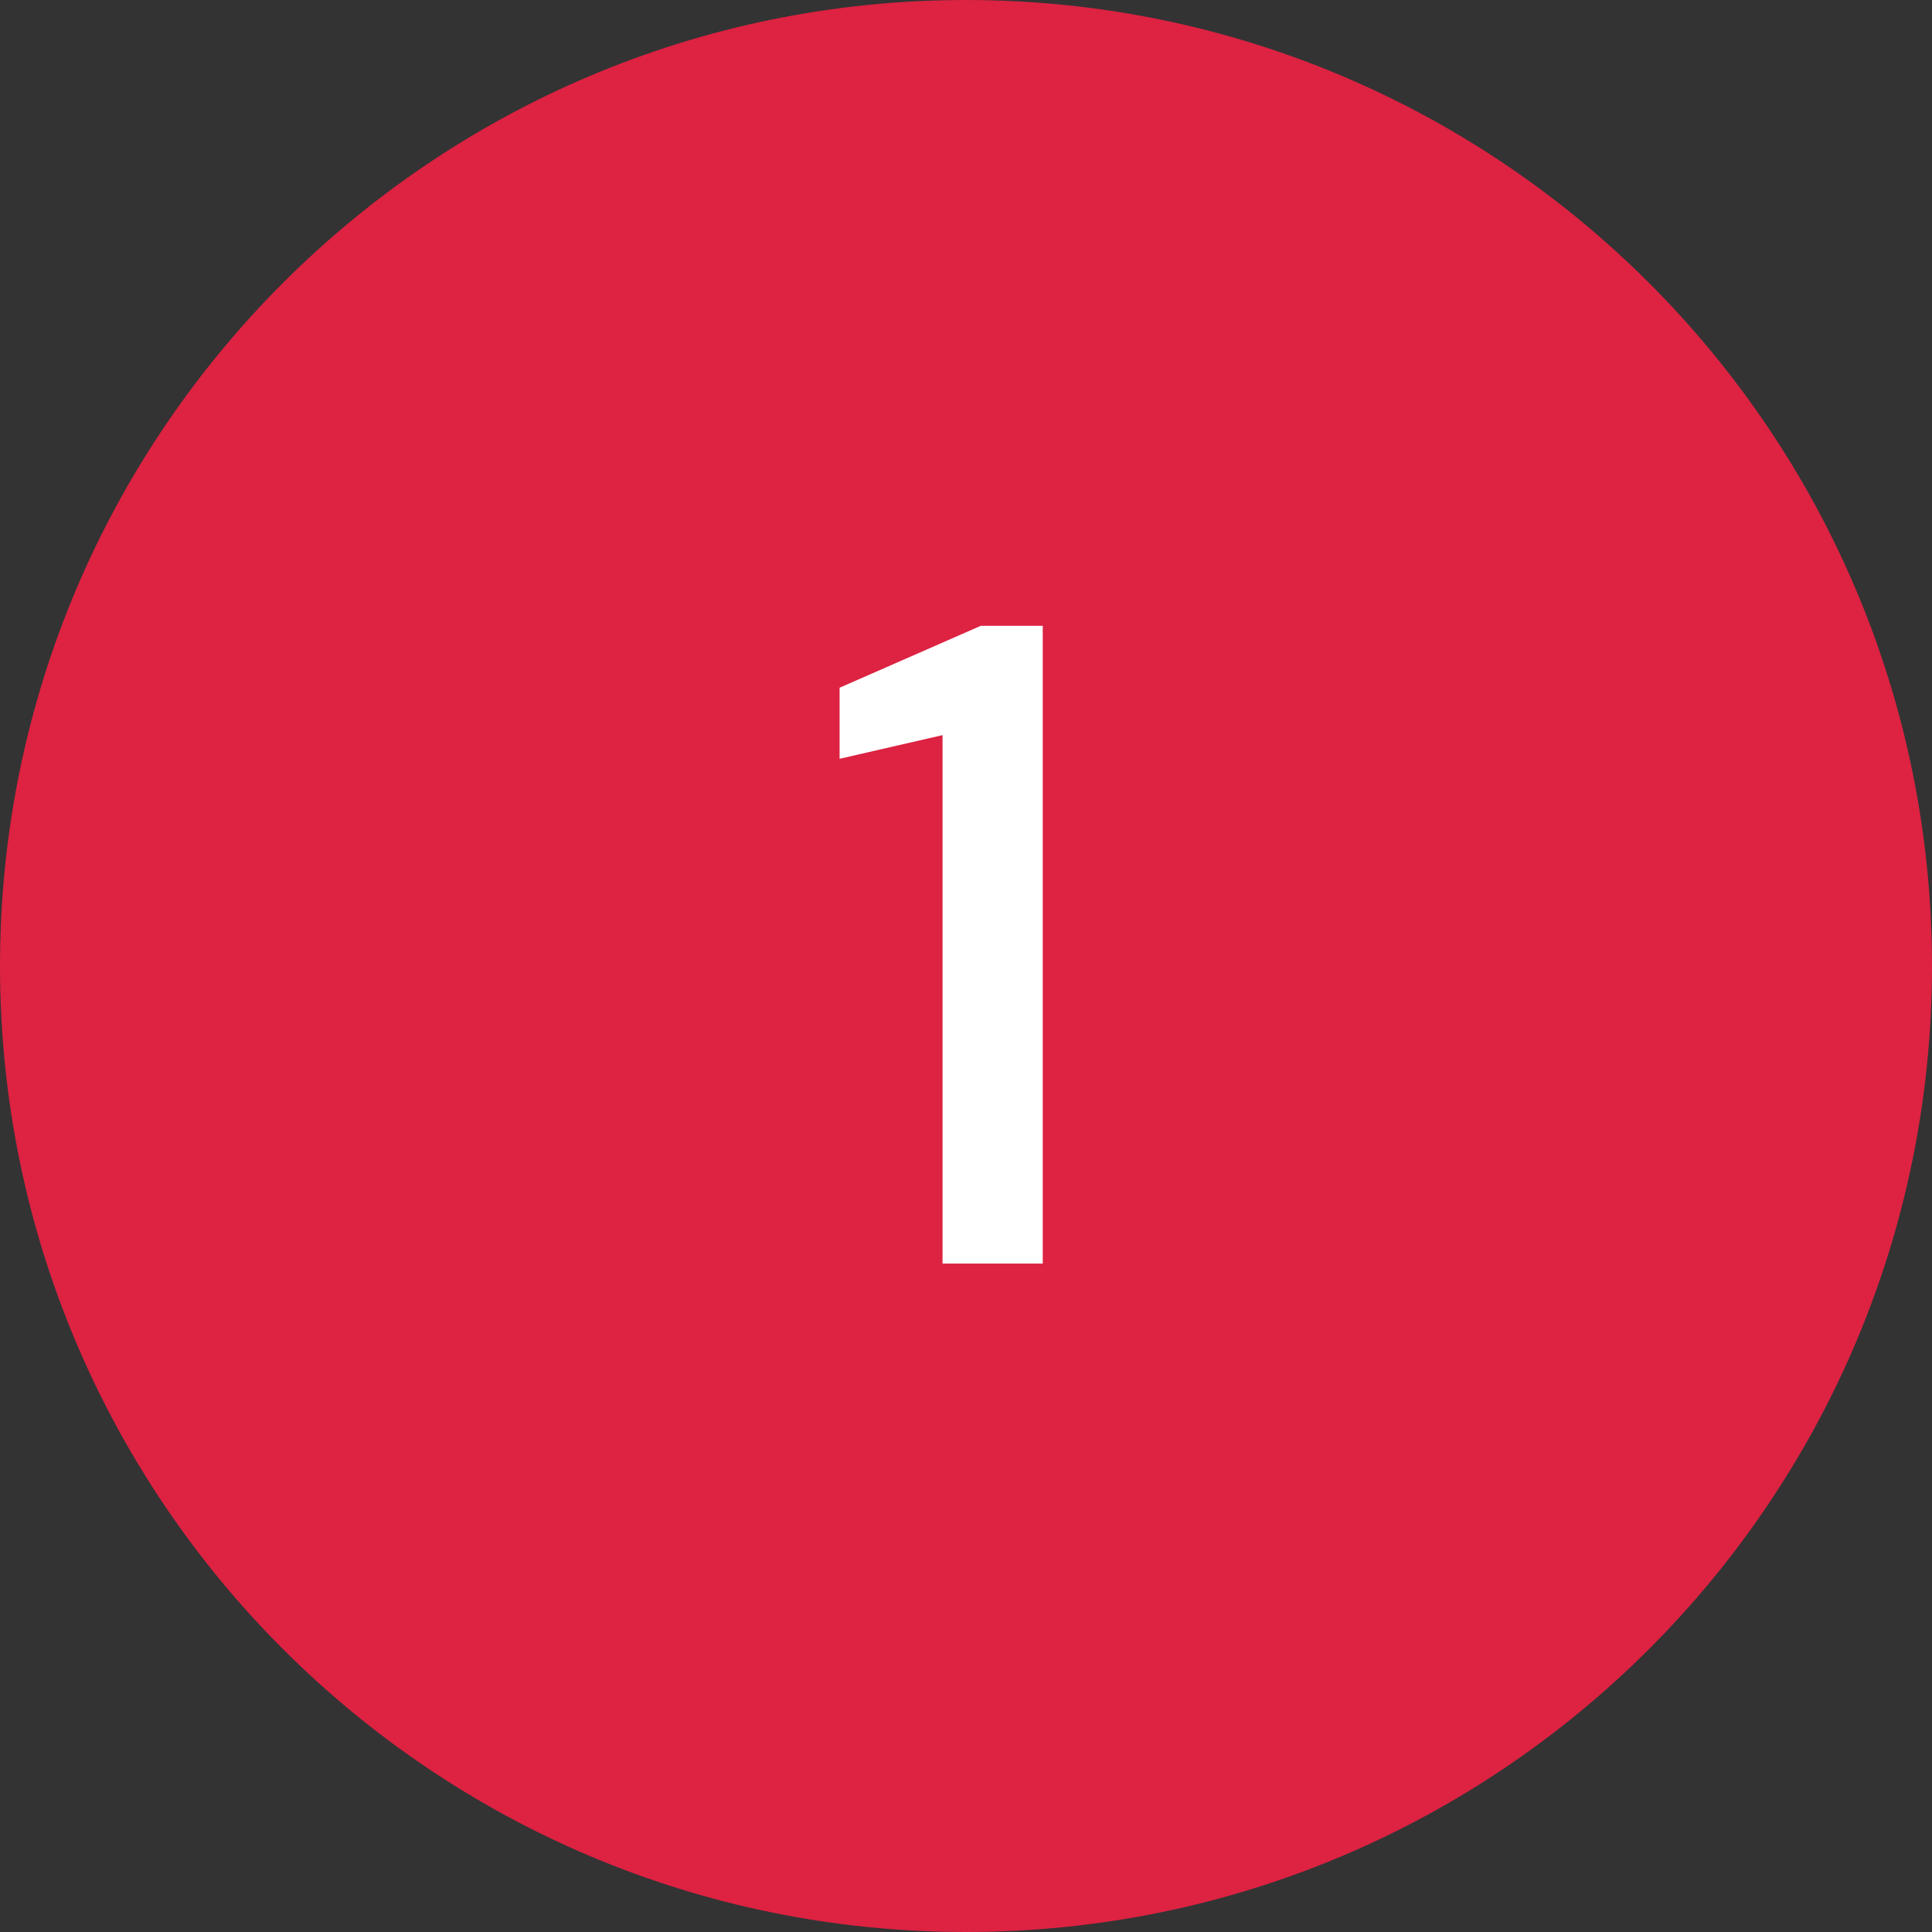 <svg xmlns="http://www.w3.org/2000/svg" width="56" height="56" fill="none"><rect width="100%" height="100%" fill="#333333" stroke="none"/><path fill="#DD2242" fill-rule="evenodd" d="M28 56c15.464 0 28-12.536 28-28S43.464 0 28 0 0 12.536 0 28s12.536 28 28 28Z" clip-rule="evenodd"/><path fill="#fff" d="M27.32 36.625V21.308l-2.984.686v-2.06l4.094-1.795h1.795v18.486H27.32Z"/></svg>
